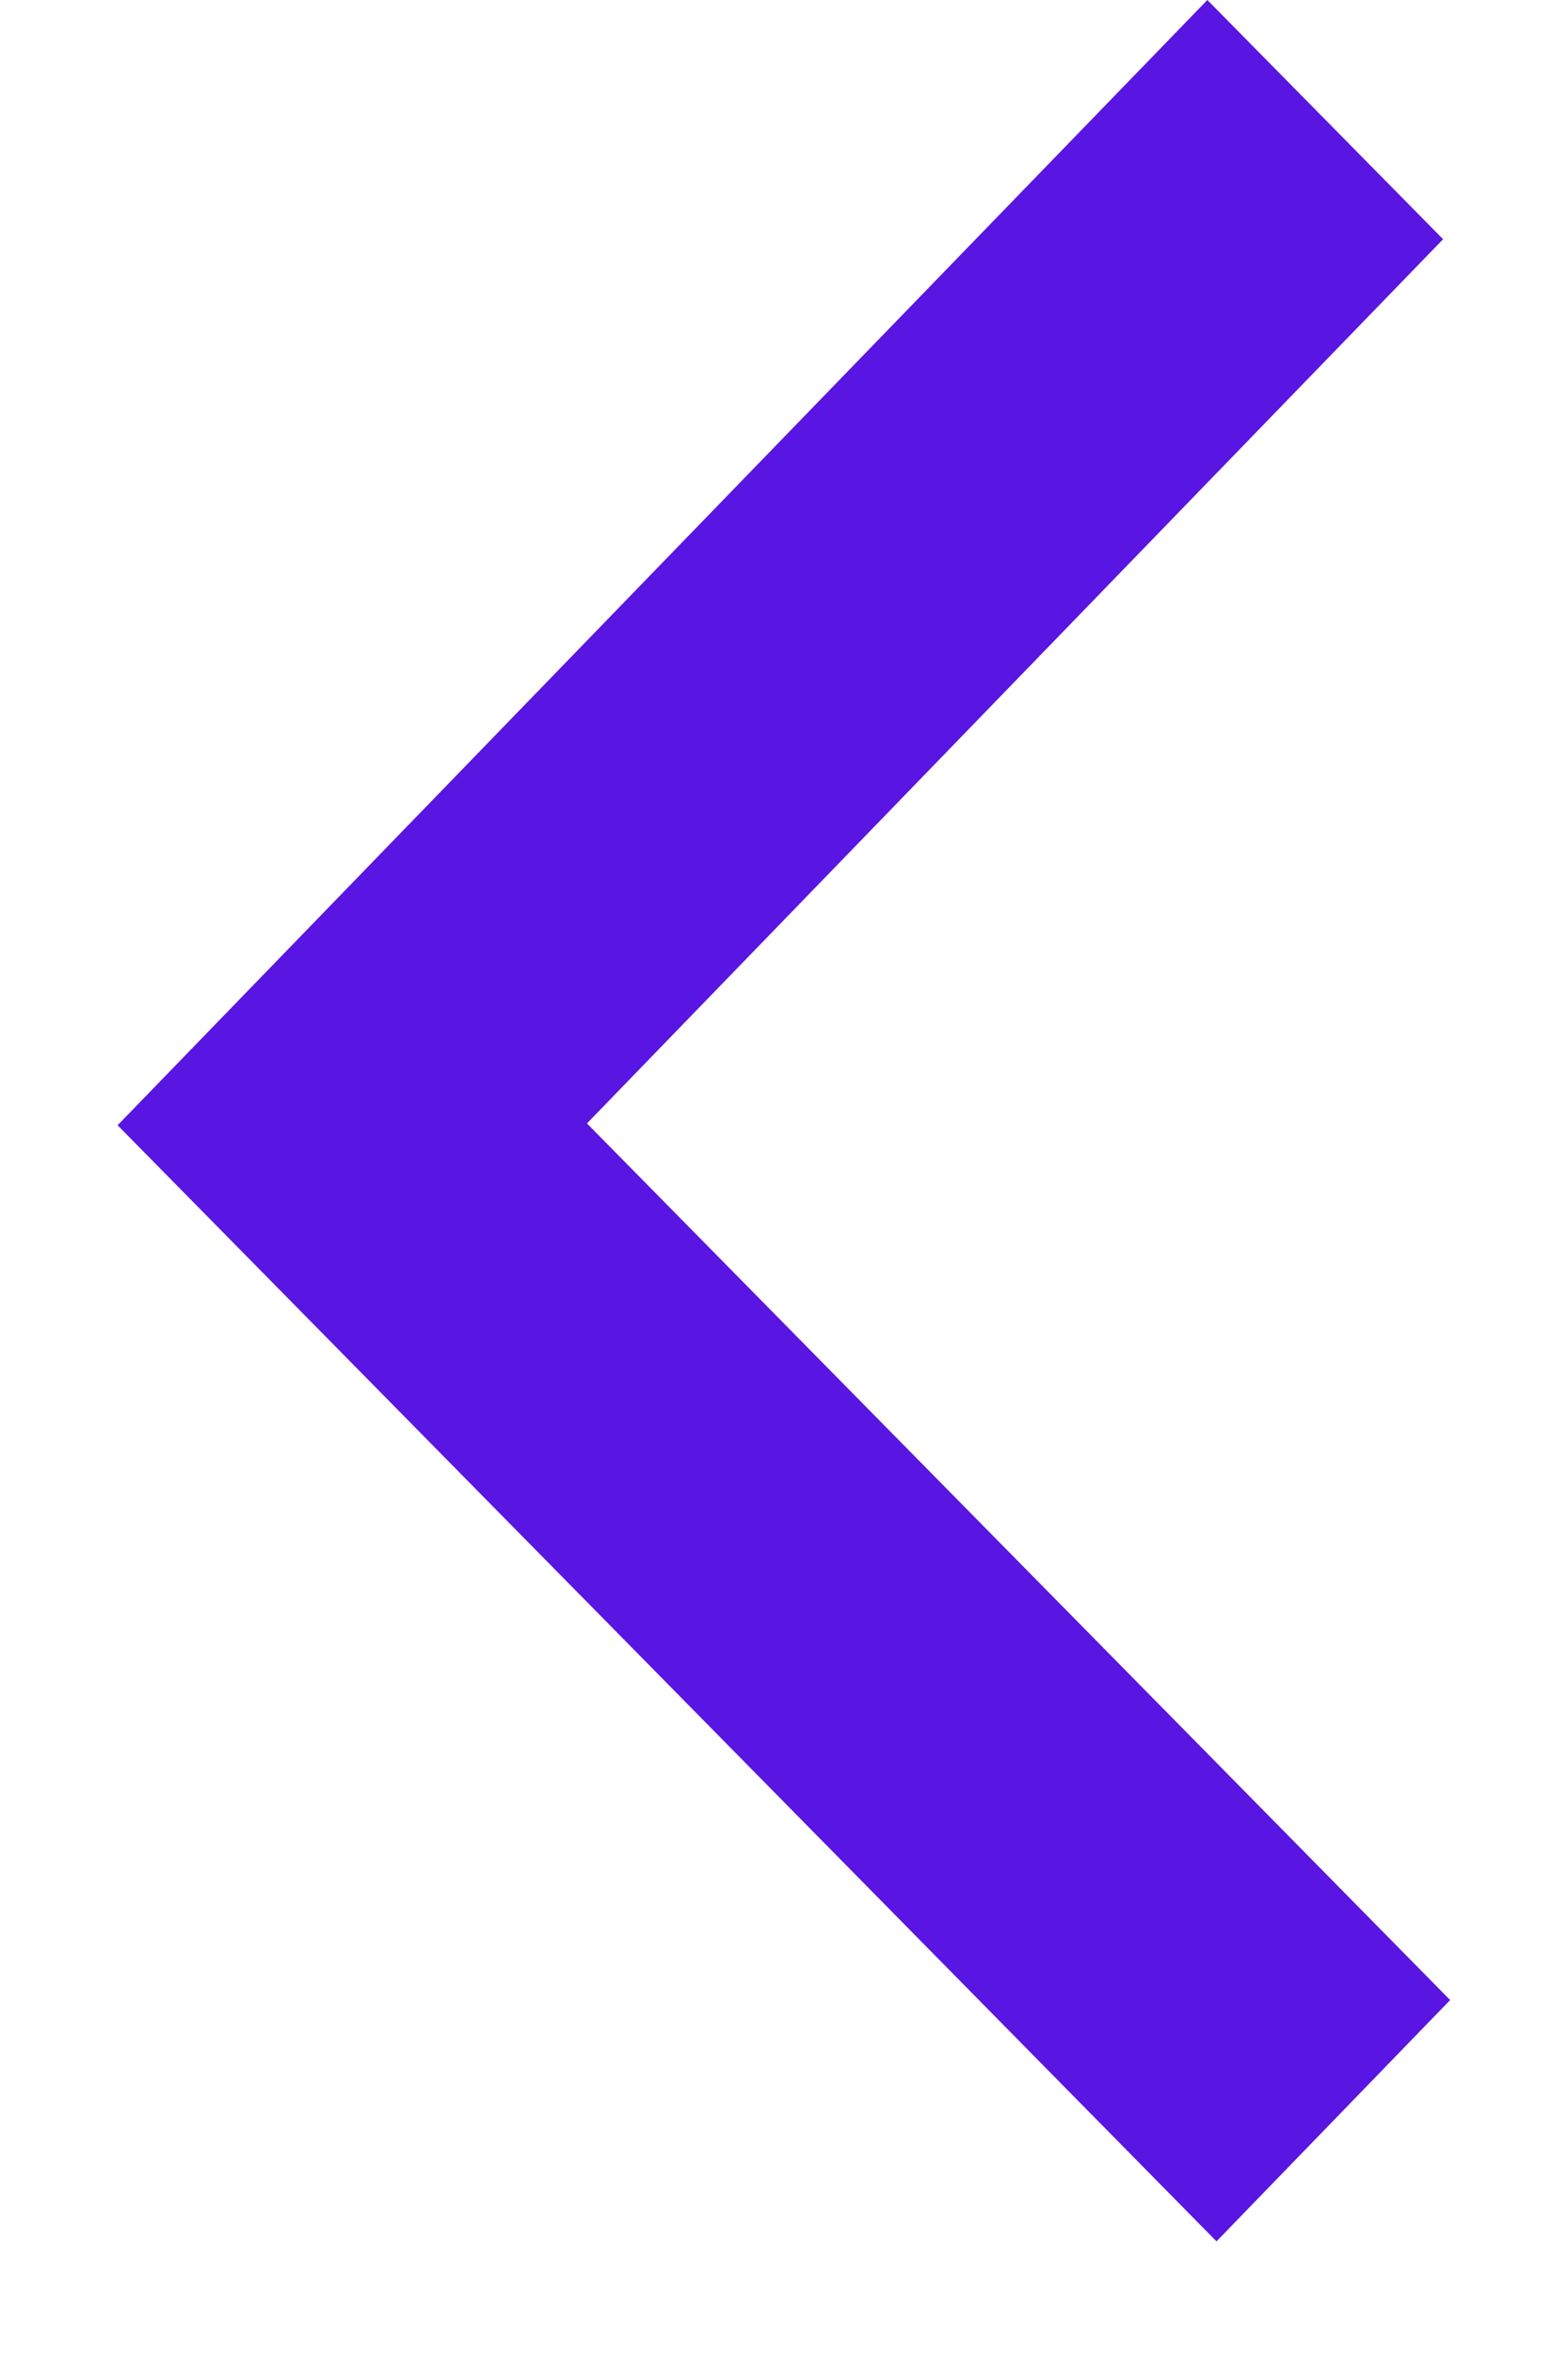 <svg width="6" height="9" viewBox="0 0 6 9" fill="none" xmlns="http://www.w3.org/2000/svg">
<path fill-rule="evenodd" clip-rule="evenodd" d="M4.62 0L0.45 4.304L4.655 8.573L5.549 7.65L2.246 4.297L5.522 0.915L4.62 0Z" fill="#5915E1"/>
</svg>
